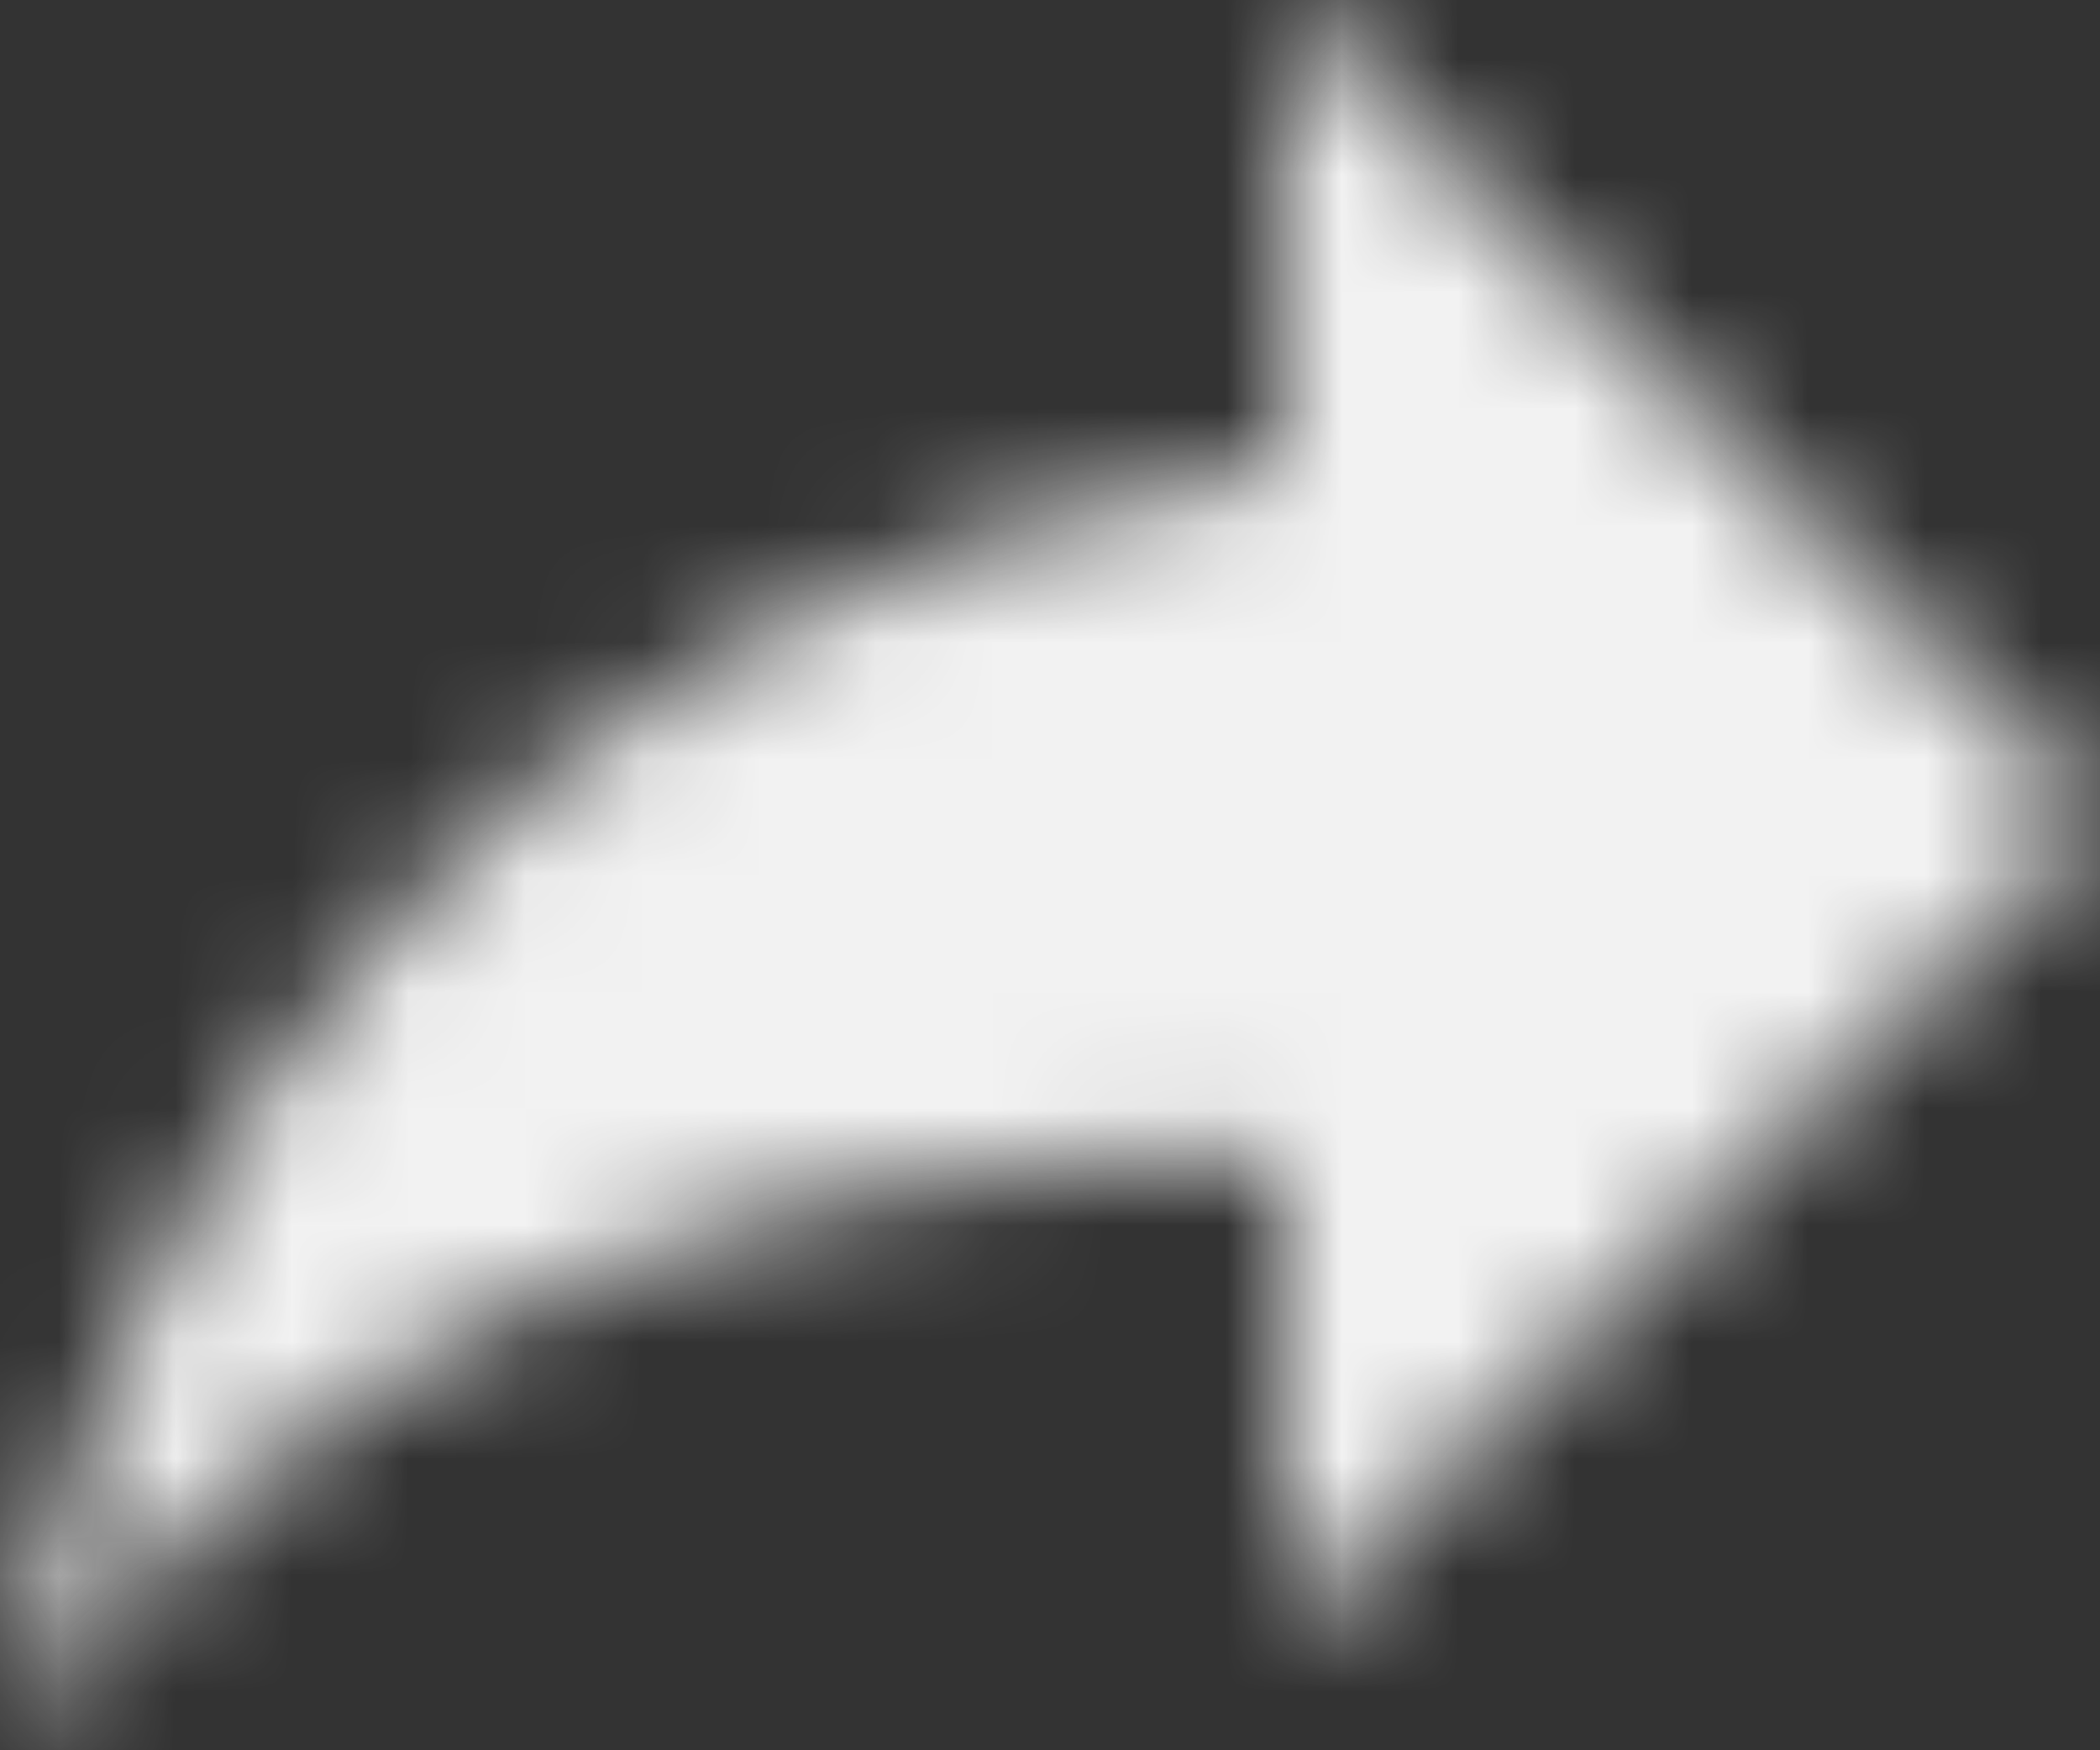 <svg width="18" height="15" viewBox="0 0 18 15" fill="none" xmlns="http://www.w3.org/2000/svg">
<rect x="0" y="0" width="18" height="15" fill="#333333" stroke="none"/>
<mask id="mask0" mask-type="alpha" maskUnits="userSpaceOnUse" x="0" y="0" width="18" height="15">
<path d="M11 4V0L18 7L11 14V9.9C6 9.9 2.5 11.5 0 15C1 10 4 5 11 4Z" fill="white"/>
</mask>
<g mask="url(#mask0)">
<rect x="-3" y="-5" width="24" height="24" fill="#F2F2F2"/>
</g>
</svg>
